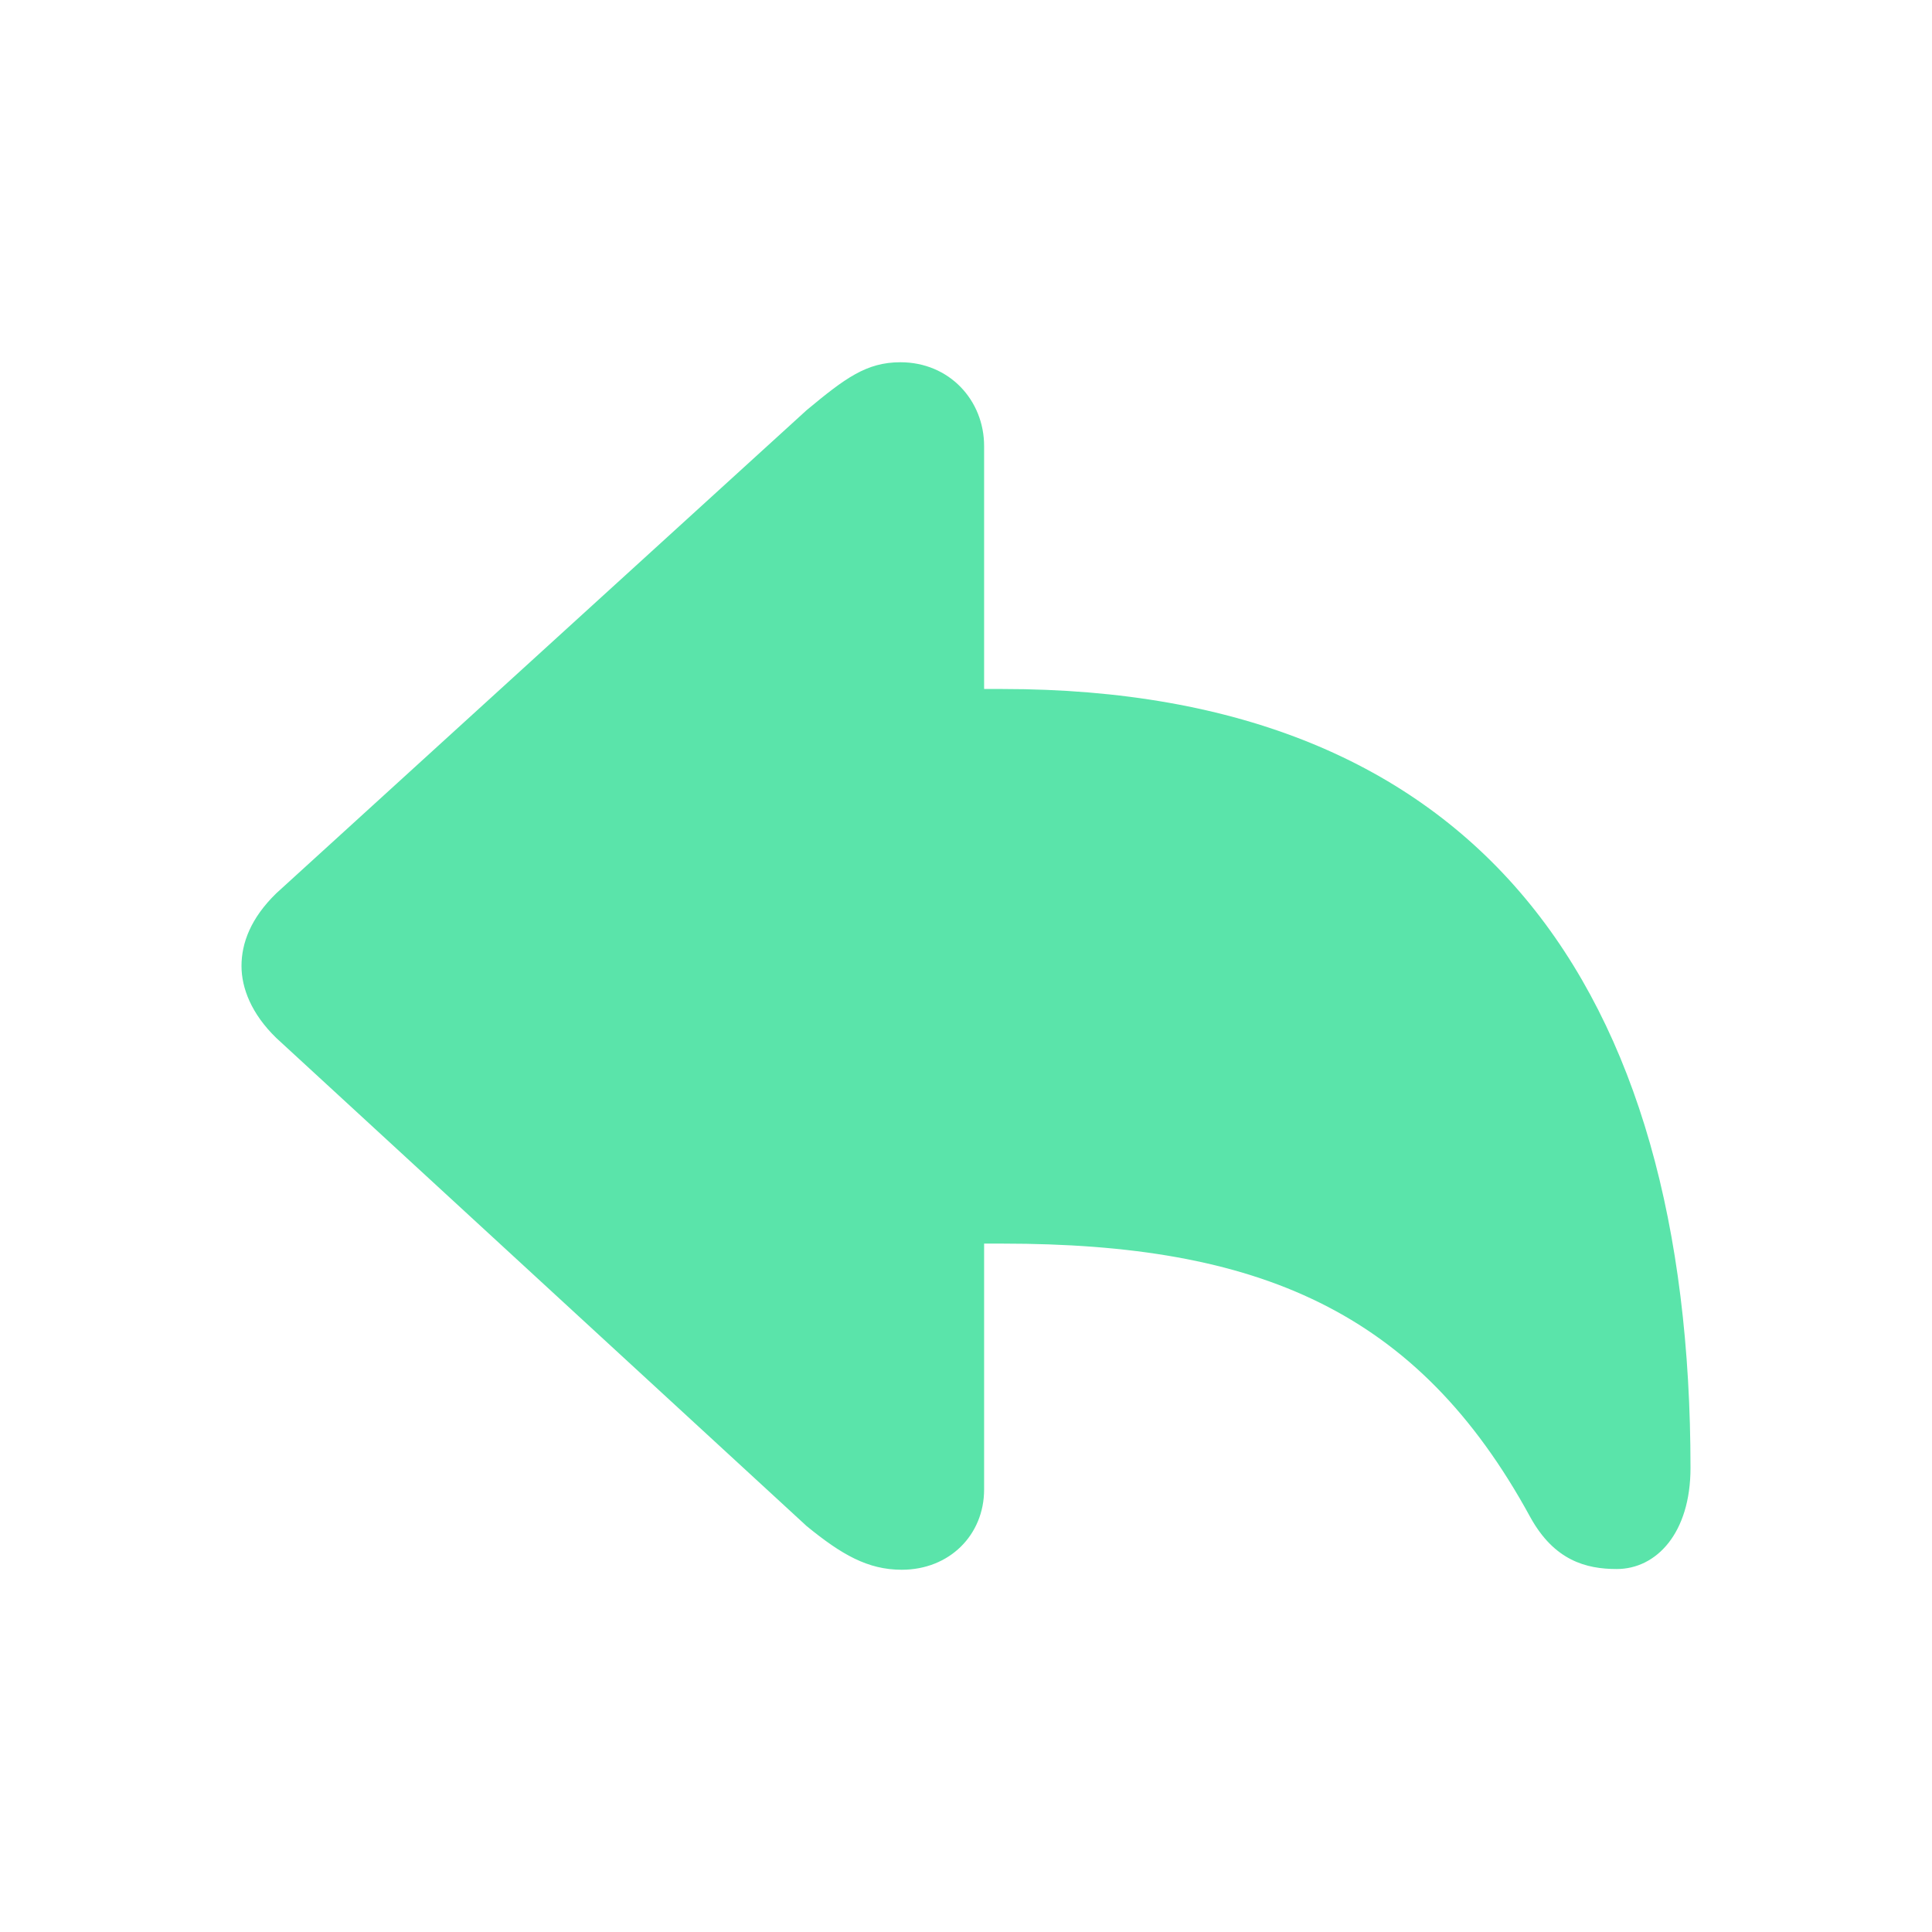 <?xml version="1.0" encoding="UTF-8"?>
<svg width="16px" height="16px" viewBox="0 0 16 16" version="1.1" xmlns="http://www.w3.org/2000/svg" xmlns:xlink="http://www.w3.org/1999/xlink">
    <!-- Generator: sketchtool 61.2 (101010) - https://sketch.com -->
    <title>C9618616-32D4-4BF5-8664-57F18D37C87A</title>
    <desc>Created with sketchtool.</desc>
    <g id="Symbols" stroke="none" stroke-width="1" fill="none" fill-rule="evenodd">
        <g id="Icon-/-Mini-/-Reply" fill="#5AE4AA" fill-rule="nonzero">
            <path d="M7.468,13 C7.862,13 8.15,12.713 8.15,12.335 L8.15,10.299 L8.302,10.299 C10.417,10.299 11.739,10.85 12.673,12.564 C12.872,12.925 13.137,12.994 13.389,12.994 C13.718,12.994 14,12.696 14,12.157 C14,8.172 12.244,5.706 8.302,5.706 L8.15,5.706 L8.15,3.694 C8.15,3.315 7.862,3 7.457,3 C7.175,3 6.999,3.132 6.681,3.396 L2.288,7.398 C2.076,7.604 2,7.811 2,8 C2,8.183 2.082,8.396 2.288,8.596 L6.681,12.639 C6.969,12.874 7.186,13 7.468,13 Z" id=""></path>
        </g>
    </g>
</svg>